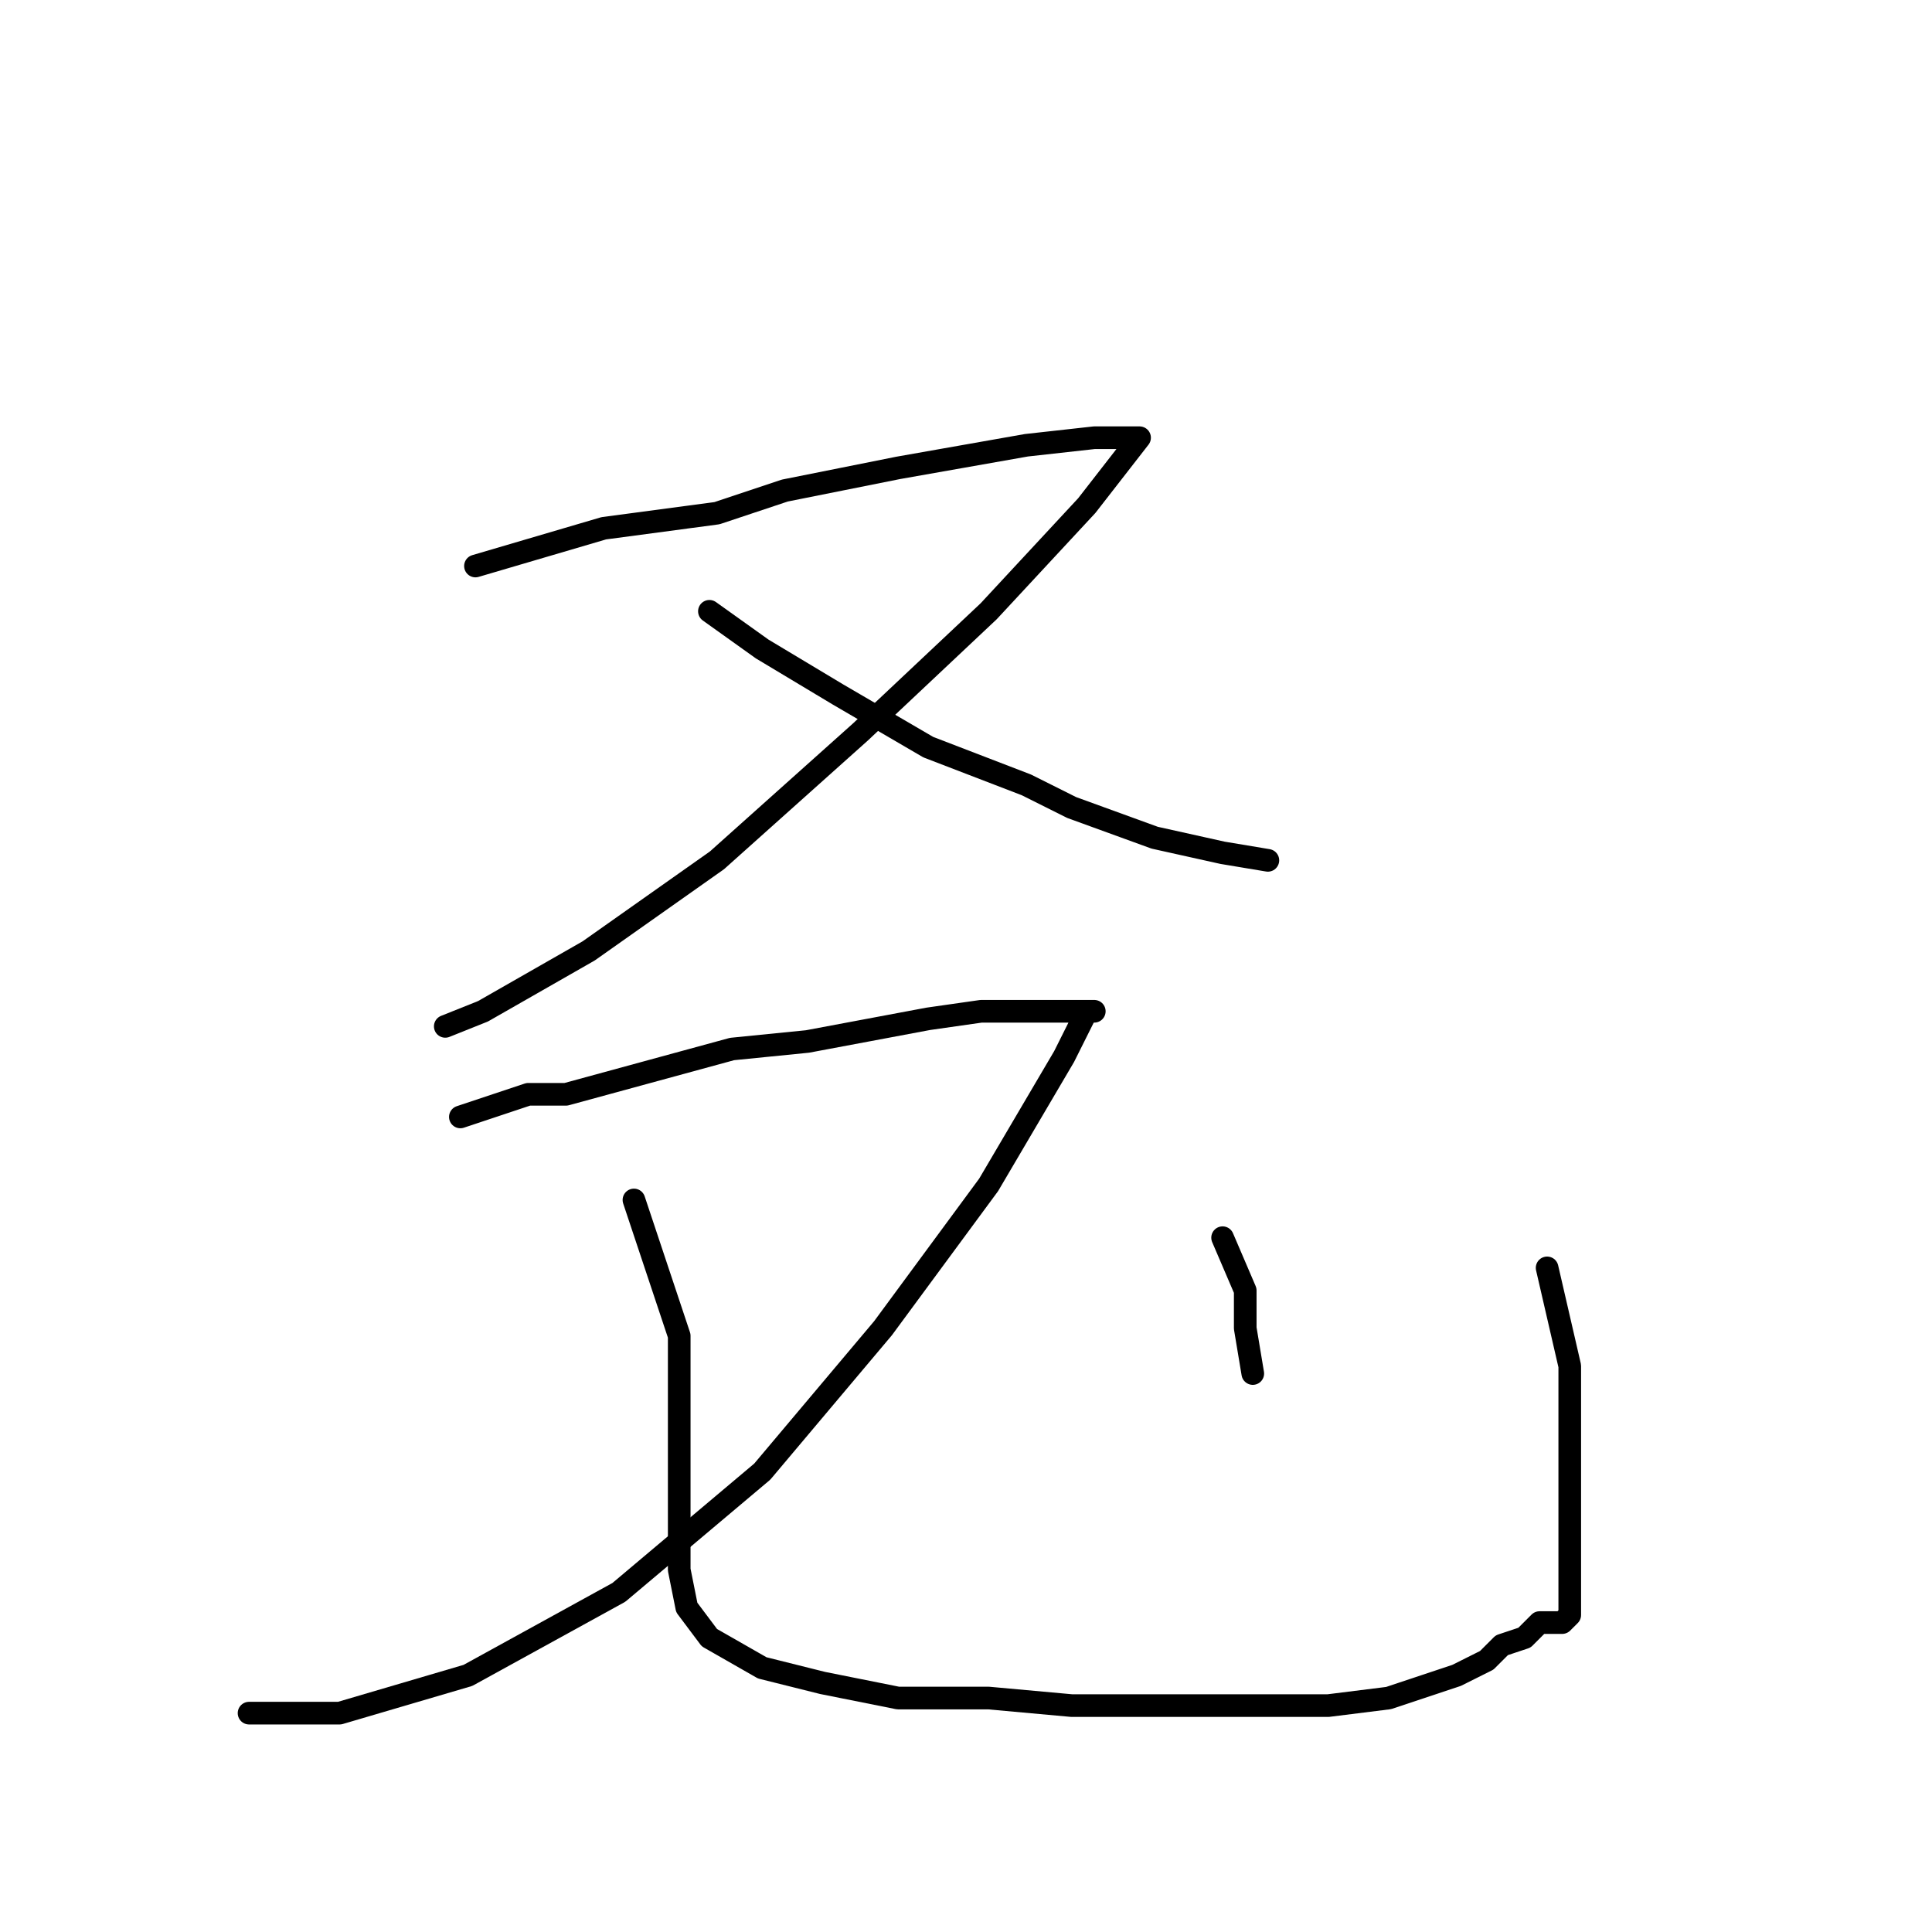 <?xml version="1.0" standalone="no"?>
    <svg width="256" height="256" xmlns="http://www.w3.org/2000/svg" version="1.1">
    <polyline stroke="black" stroke-width="3" stroke-linecap="round" fill="transparent" stroke-linejoin="round" points="63 75 80 70 95 68 104 65 119 62 136 59 145 58 150 58 151 58 144 67 131 81 114 97 95 114 78 126 64 134 59 136 59 136 " />
        <polyline stroke="black" stroke-width="3" stroke-linecap="round" fill="transparent" stroke-linejoin="round" points="94 81 101 86 111 92 123 99 136 104 142 107 153 111 162 113 168 114 168 114 " />
        <polyline stroke="black" stroke-width="3" stroke-linecap="round" fill="transparent" stroke-linejoin="round" points="61 148 70 145 75 145 97 139 107 138 123 135 130 134 140 134 144 134 145 134 144 134 141 140 131 157 117 176 101 195 82 211 62 222 45 227 33 227 33 227 " />
        <polyline stroke="black" stroke-width="3" stroke-linecap="round" fill="transparent" stroke-linejoin="round" points="84 159 90 177 90 179 90 182 90 187 90 193 90 200 90 208 91 213 94 217 101 221 109 223 119 225 131 225 142 226 154 226 165 226 176 226 184 225 190 223 193 222 195 221 197 220 199 218 202 217 204 215 207 215 208 214 208 213 208 210 208 198 208 181 205 168 205 168 " />
        <polyline stroke="black" stroke-width="3" stroke-linecap="round" fill="transparent" stroke-linejoin="round" points="162 164 165 171 165 176 166 182 166 182 " />
        </svg>